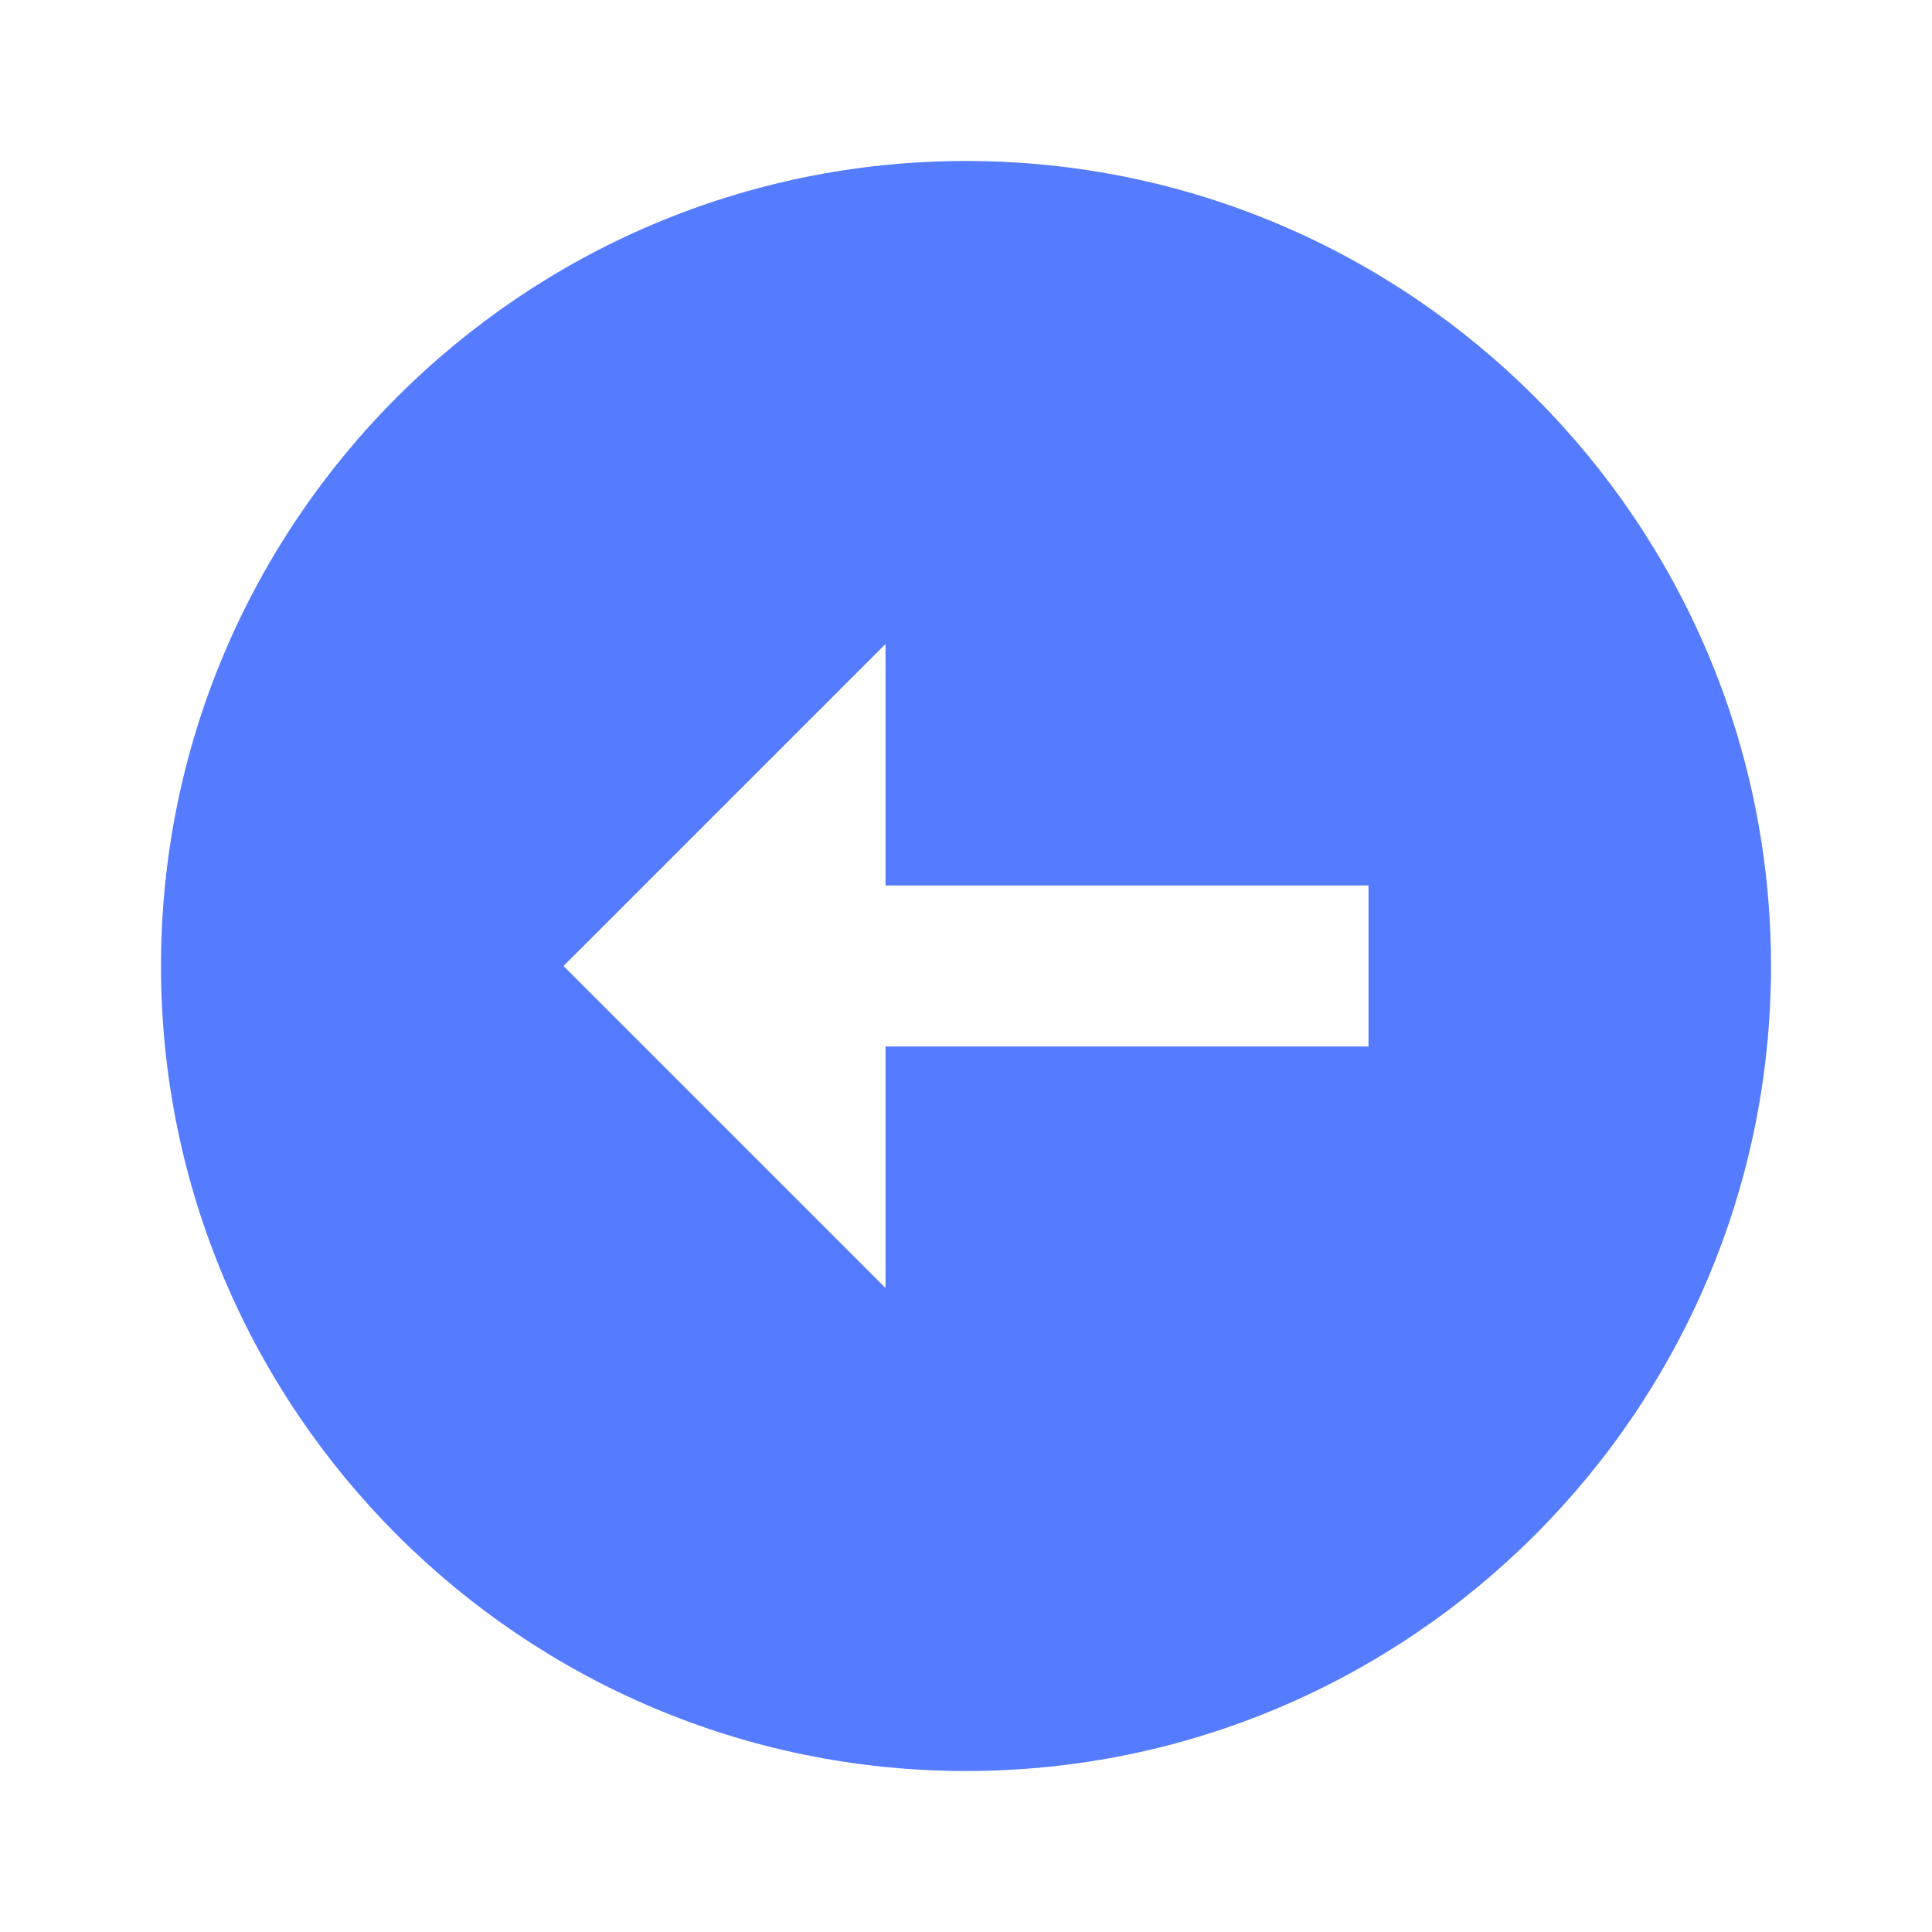 <svg xmlns="http://www.w3.org/2000/svg" x="0px" y="0px"
     width="96" height="96"
     viewBox="0 0 172 172"
     style=" fill:#000000;">
    <g fill="none" fill-rule="nonzero" stroke="none" stroke-width="1" stroke-linecap="butt" stroke-linejoin="miter"
       stroke-miterlimit="10" stroke-dasharray="" stroke-dashoffset="0" font-family="none" font-weight="none"
       font-size="none" text-anchor="none" style="mix-blend-mode: normal">
        <path d="M0,172v-172h172v172z" fill="none"></path>
        <g fill="#557CFF">
            <path d="M14.333,86c0,39.517 32.15,71.667 71.667,71.667c39.517,0 71.667,-32.15 71.667,-71.667c0,-39.517 -32.15,-71.667 -71.667,-71.667c-39.517,0 -71.667,32.15 -71.667,71.667zM50.167,86l28.667,-28.667v21.5h43v14.333h-43v21.5z"></path>
        </g>
    </g>
</svg>